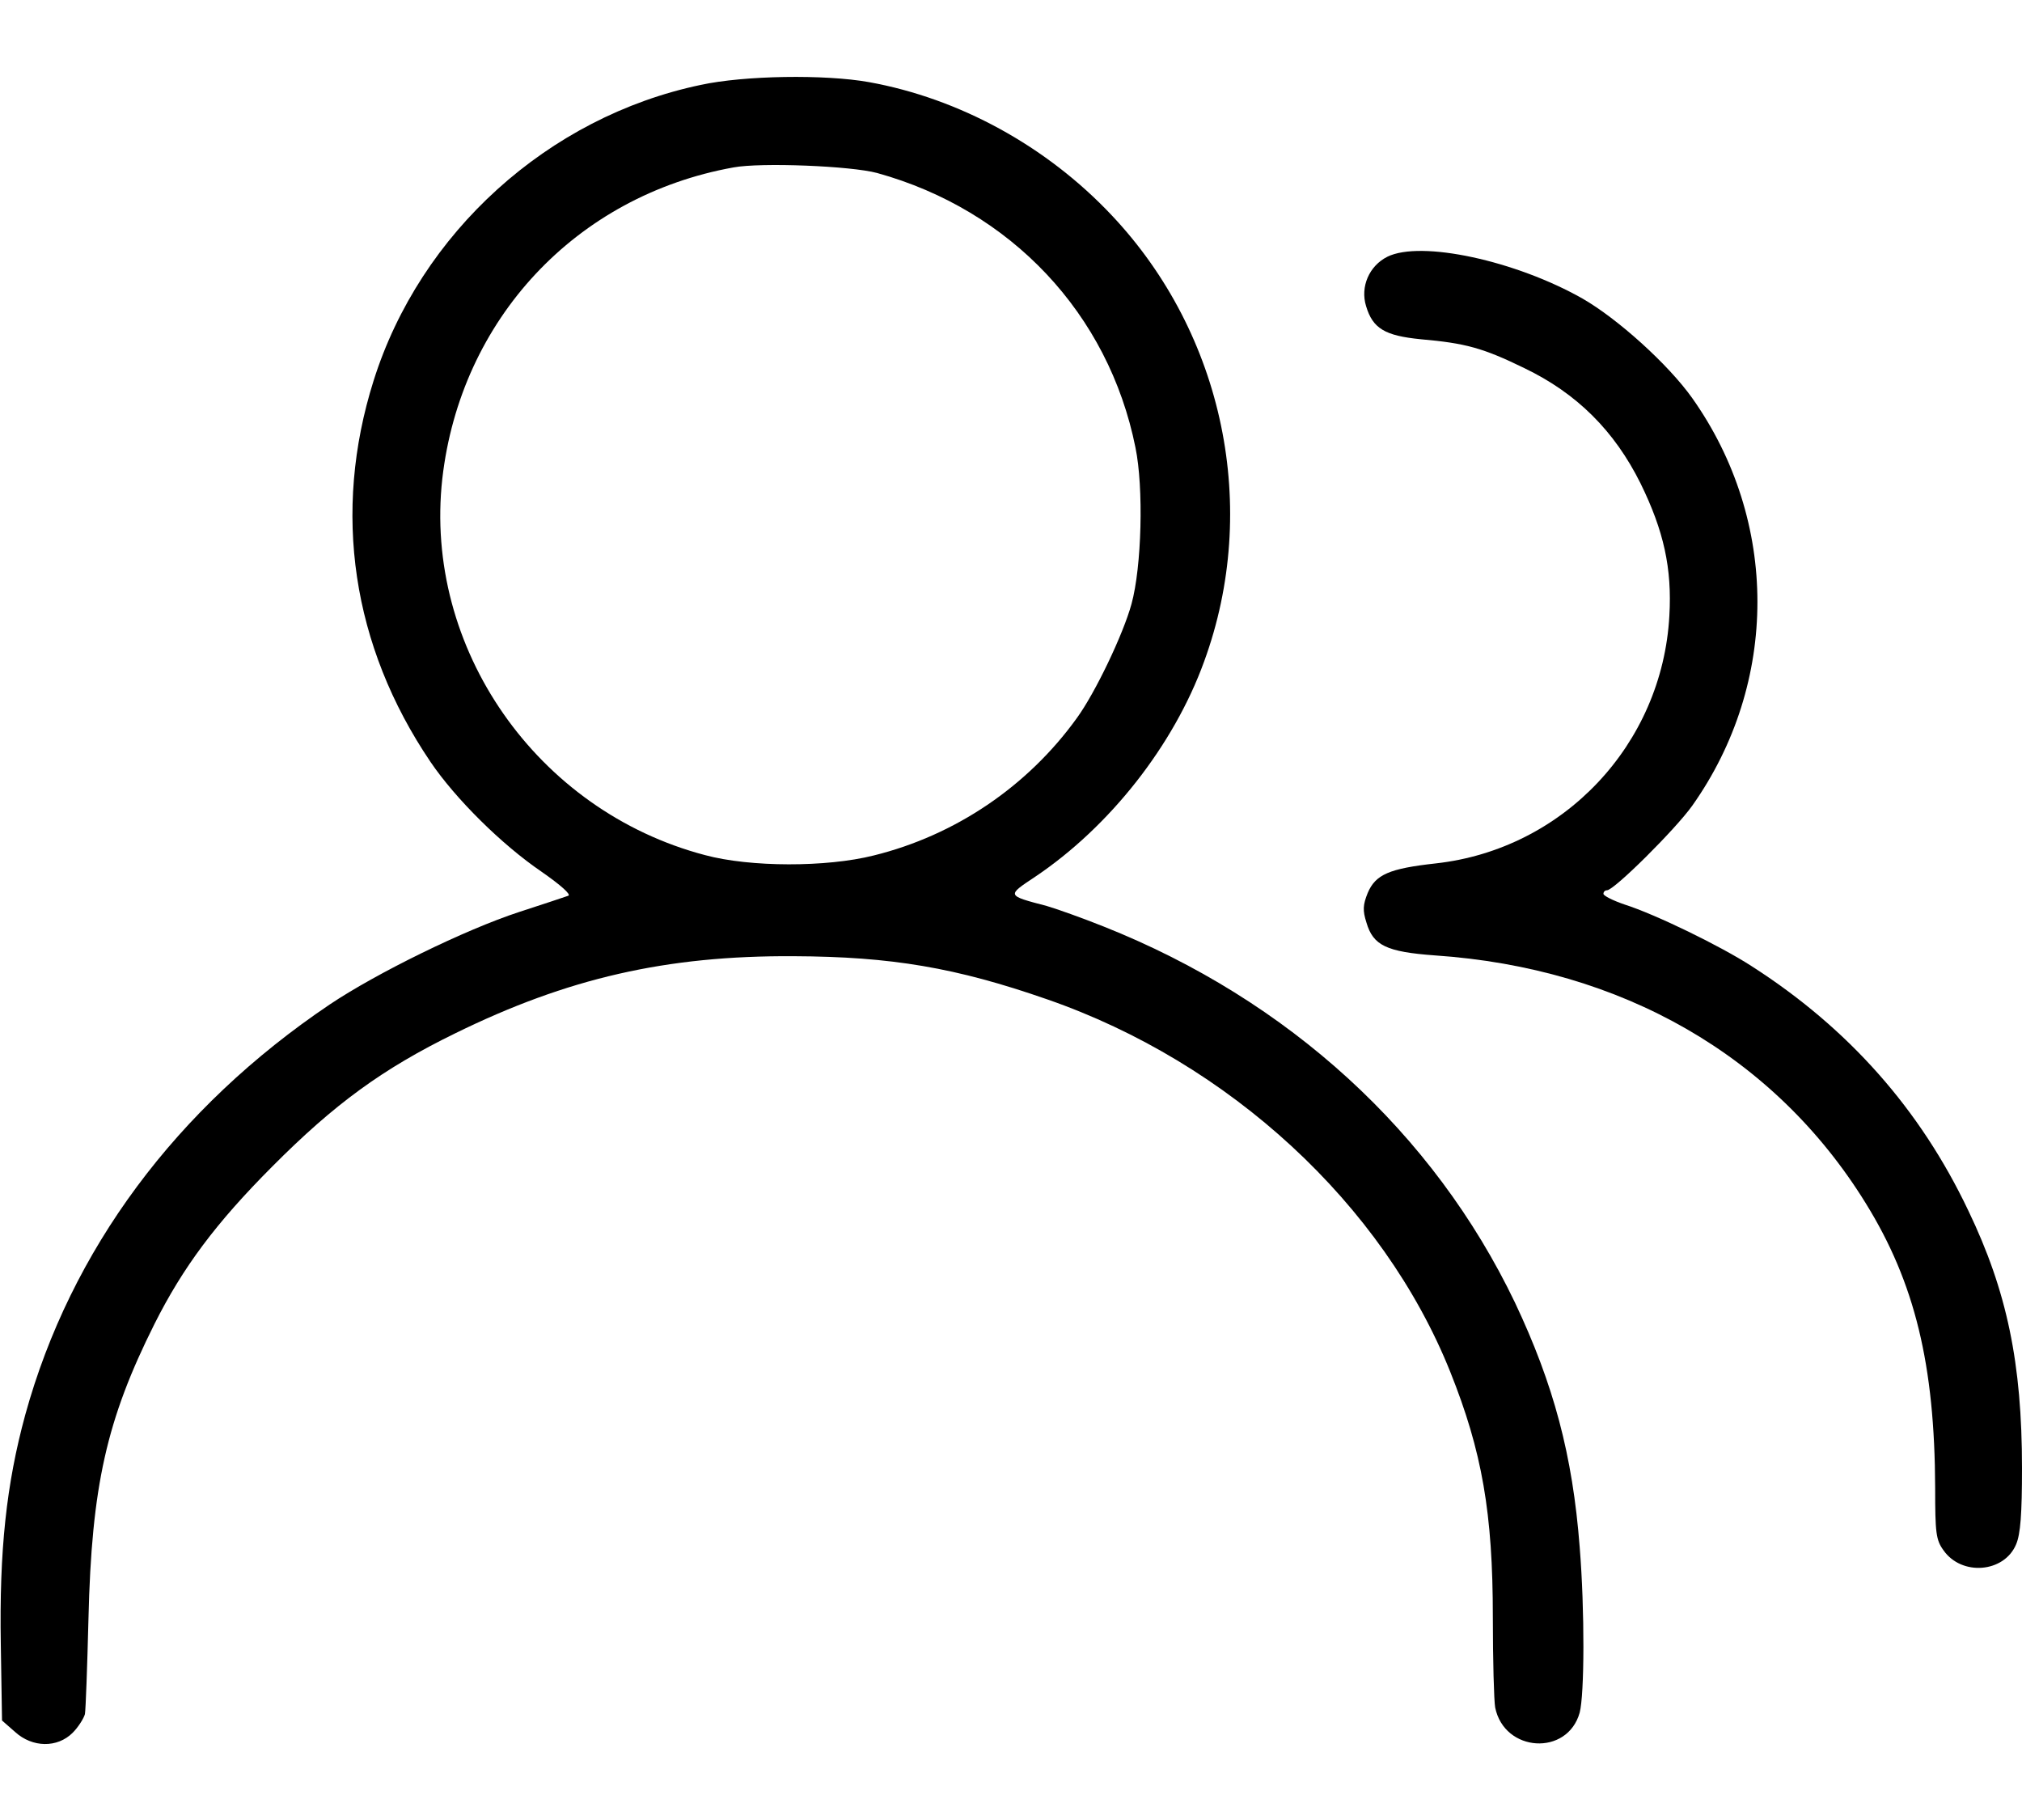 <svg width="20" height="18" viewBox="0 0 20 18" fill="none" xmlns="http://www.w3.org/2000/svg">
<path d="M6.93 0.84C5.422 1.156 4.156 2.301 3.695 3.766C3.285 5.066 3.481 6.387 4.258 7.535C4.504 7.898 4.961 8.352 5.356 8.621C5.547 8.754 5.652 8.848 5.621 8.859C5.59 8.871 5.375 8.941 5.137 9.019C4.598 9.195 3.723 9.625 3.262 9.934C1.742 10.957 0.699 12.363 0.25 13.992C0.063 14.676 -0.008 15.336 0.008 16.266L0.02 17.016L0.149 17.129C0.32 17.285 0.567 17.289 0.719 17.137C0.774 17.082 0.828 16.996 0.84 16.953C0.848 16.906 0.863 16.484 0.875 16.012C0.906 14.695 1.055 14.039 1.528 13.094C1.809 12.535 2.133 12.098 2.695 11.535C3.309 10.918 3.785 10.57 4.504 10.219C5.61 9.676 6.59 9.449 7.852 9.457C8.817 9.461 9.457 9.57 10.356 9.883C12.16 10.508 13.68 11.91 14.344 13.566C14.66 14.355 14.766 14.965 14.766 15.996C14.766 16.418 14.777 16.82 14.789 16.887C14.879 17.332 15.504 17.371 15.625 16.938C15.672 16.758 15.676 15.934 15.625 15.301C15.555 14.391 15.367 13.691 14.985 12.883C14.18 11.203 12.746 9.891 10.918 9.164C10.703 9.078 10.449 8.988 10.356 8.961C9.953 8.855 9.957 8.859 10.238 8.672C10.977 8.176 11.61 7.371 11.91 6.543C12.465 5.027 12.106 3.305 10.996 2.129C10.352 1.445 9.488 0.973 8.594 0.812C8.16 0.734 7.36 0.746 6.93 0.84ZM8.676 1.711C10 2.078 10.965 3.102 11.231 4.426C11.313 4.824 11.293 5.605 11.192 5.973C11.11 6.273 10.832 6.855 10.649 7.105C10.164 7.777 9.449 8.262 8.641 8.461C8.176 8.578 7.422 8.578 6.973 8.457C5.309 8.019 4.188 6.41 4.375 4.734C4.555 3.16 5.695 1.937 7.254 1.656C7.527 1.605 8.418 1.641 8.676 1.711Z" fill="black"/>
<path d="M13.723 2.539C13.543 2.629 13.453 2.836 13.512 3.027C13.578 3.25 13.7 3.32 14.051 3.355C14.496 3.394 14.668 3.441 15.078 3.641C15.598 3.891 15.969 4.262 16.227 4.781C16.457 5.25 16.539 5.621 16.512 6.09C16.442 7.363 15.465 8.398 14.203 8.539C13.742 8.59 13.606 8.648 13.528 8.832C13.481 8.949 13.477 9.004 13.516 9.125C13.582 9.351 13.715 9.414 14.192 9.449C16.043 9.574 17.555 10.445 18.453 11.898C18.942 12.687 19.137 13.5 19.141 14.715C19.141 15.16 19.149 15.23 19.223 15.332C19.403 15.59 19.825 15.555 19.942 15.273C19.985 15.172 20 14.973 20 14.52C20 13.484 19.852 12.77 19.469 11.973C18.992 10.969 18.282 10.168 17.325 9.555C17.016 9.355 16.375 9.043 16.067 8.945C15.953 8.906 15.86 8.859 15.86 8.84C15.86 8.82 15.875 8.805 15.895 8.805C15.965 8.805 16.571 8.203 16.738 7.969C17.598 6.754 17.598 5.152 16.738 3.937C16.5 3.602 16 3.152 15.653 2.953C14.992 2.578 14.055 2.375 13.723 2.539Z" fill="black"/>
</svg>
